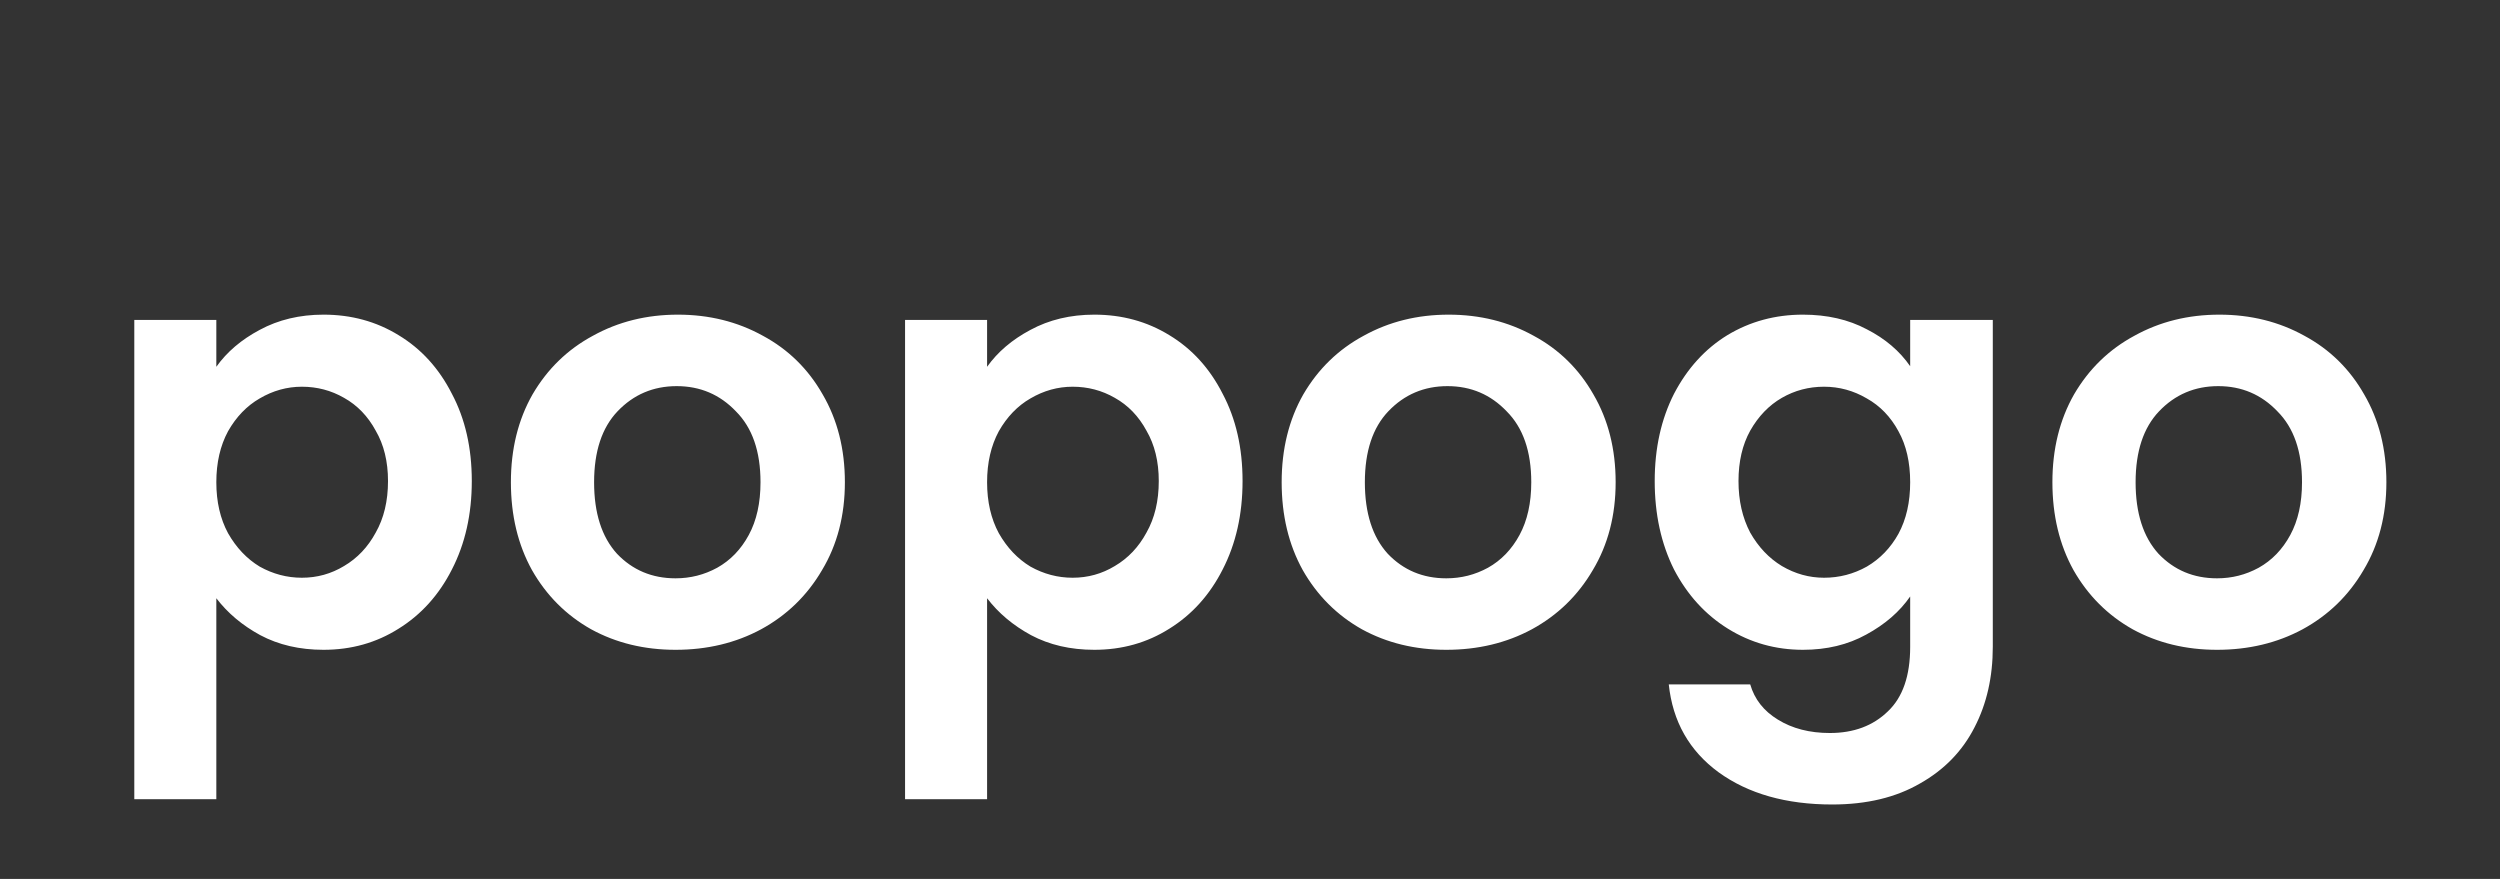 <svg width="128" height="45" viewBox="0 0 128 45" fill="none" xmlns="http://www.w3.org/2000/svg">
<rect x="0" y="0" width="128" height="45" fill="#333333" stroke="none"/>
<path d="M11.076 18.78C11.616 18.02 12.356 17.39 13.296 16.89C14.256 16.37 15.346 16.11 16.566 16.11C17.986 16.11 19.266 16.46 20.406 17.16C21.566 17.86 22.476 18.86 23.136 20.16C23.816 21.44 24.156 22.93 24.156 24.63C24.156 26.33 23.816 27.84 23.136 29.16C22.476 30.46 21.566 31.47 20.406 32.19C19.266 32.91 17.986 33.27 16.566 33.27C15.346 33.27 14.266 33.02 13.326 32.52C12.406 32.02 11.656 31.39 11.076 30.63V40.92H6.876V16.38H11.076V18.78ZM19.866 24.63C19.866 23.63 19.656 22.77 19.236 22.05C18.836 21.31 18.296 20.75 17.616 20.37C16.956 19.99 16.236 19.8 15.456 19.8C14.696 19.8 13.976 20 13.296 20.4C12.636 20.78 12.096 21.34 11.676 22.08C11.276 22.82 11.076 23.69 11.076 24.69C11.076 25.69 11.276 26.56 11.676 27.3C12.096 28.04 12.636 28.61 13.296 29.01C13.976 29.39 14.696 29.58 15.456 29.58C16.236 29.58 16.956 29.38 17.616 28.98C18.296 28.58 18.836 28.01 19.236 27.27C19.656 26.53 19.866 25.65 19.866 24.63ZM34.588 33.27C32.988 33.27 31.548 32.92 30.268 32.22C28.988 31.5 27.978 30.49 27.238 29.19C26.518 27.89 26.158 26.39 26.158 24.69C26.158 22.99 26.528 21.49 27.268 20.19C28.028 18.89 29.058 17.89 30.358 17.19C31.658 16.47 33.108 16.11 34.708 16.11C36.308 16.11 37.758 16.47 39.058 17.19C40.358 17.89 41.378 18.89 42.118 20.19C42.878 21.49 43.258 22.99 43.258 24.69C43.258 26.39 42.868 27.89 42.088 29.19C41.328 30.49 40.288 31.5 38.968 32.22C37.668 32.92 36.208 33.27 34.588 33.27ZM34.588 29.61C35.348 29.61 36.058 29.43 36.718 29.07C37.398 28.69 37.938 28.13 38.338 27.39C38.738 26.65 38.938 25.75 38.938 24.69C38.938 23.11 38.518 21.9 37.678 21.06C36.858 20.2 35.848 19.77 34.648 19.77C33.448 19.77 32.438 20.2 31.618 21.06C30.818 21.9 30.418 23.11 30.418 24.69C30.418 26.27 30.808 27.49 31.588 28.35C32.388 29.19 33.388 29.61 34.588 29.61ZM50.539 18.78C51.079 18.02 51.819 17.39 52.759 16.89C53.719 16.37 54.809 16.11 56.029 16.11C57.449 16.11 58.729 16.46 59.869 17.16C61.029 17.86 61.939 18.86 62.599 20.16C63.279 21.44 63.619 22.93 63.619 24.63C63.619 26.33 63.279 27.84 62.599 29.16C61.939 30.46 61.029 31.47 59.869 32.19C58.729 32.91 57.449 33.27 56.029 33.27C54.809 33.27 53.729 33.02 52.789 32.52C51.869 32.02 51.119 31.39 50.539 30.63V40.92H46.339V16.38H50.539V18.78ZM59.329 24.63C59.329 23.63 59.119 22.77 58.699 22.05C58.299 21.31 57.759 20.75 57.079 20.37C56.419 19.99 55.699 19.8 54.919 19.8C54.159 19.8 53.439 20 52.759 20.4C52.099 20.78 51.559 21.34 51.139 22.08C50.739 22.82 50.539 23.69 50.539 24.69C50.539 25.69 50.739 26.56 51.139 27.3C51.559 28.04 52.099 28.61 52.759 29.01C53.439 29.39 54.159 29.58 54.919 29.58C55.699 29.58 56.419 29.38 57.079 28.98C57.759 28.58 58.299 28.01 58.699 27.27C59.119 26.53 59.329 25.65 59.329 24.63ZM74.051 33.27C72.451 33.27 71.011 32.92 69.731 32.22C68.451 31.5 67.441 30.49 66.701 29.19C65.981 27.89 65.621 26.39 65.621 24.69C65.621 22.99 65.991 21.49 66.731 20.19C67.491 18.89 68.521 17.89 69.821 17.19C71.121 16.47 72.571 16.11 74.171 16.11C75.771 16.11 77.221 16.47 78.521 17.19C79.821 17.89 80.841 18.89 81.581 20.19C82.341 21.49 82.721 22.99 82.721 24.69C82.721 26.39 82.331 27.89 81.551 29.19C80.791 30.49 79.751 31.5 78.431 32.22C77.131 32.92 75.671 33.27 74.051 33.27ZM74.051 29.61C74.811 29.61 75.521 29.43 76.181 29.07C76.861 28.69 77.401 28.13 77.801 27.39C78.201 26.65 78.401 25.75 78.401 24.69C78.401 23.11 77.981 21.9 77.141 21.06C76.321 20.2 75.311 19.77 74.111 19.77C72.911 19.77 71.901 20.2 71.081 21.06C70.281 21.9 69.881 23.11 69.881 24.69C69.881 26.27 70.271 27.49 71.051 28.35C71.851 29.19 72.851 29.61 74.051 29.61ZM92.311 16.11C93.551 16.11 94.641 16.36 95.581 16.86C96.521 17.34 97.261 17.97 97.801 18.75V16.38H102.031V33.12C102.031 34.66 101.721 36.03 101.101 37.23C100.481 38.45 99.551 39.41 98.311 40.11C97.071 40.83 95.571 41.19 93.811 41.19C91.451 41.19 89.511 40.64 87.991 39.54C86.491 38.44 85.641 36.94 85.441 35.04H89.611C89.831 35.8 90.301 36.4 91.021 36.84C91.761 37.3 92.651 37.53 93.691 37.53C94.911 37.53 95.901 37.16 96.661 36.42C97.421 35.7 97.801 34.6 97.801 33.12V30.54C97.261 31.32 96.511 31.97 95.551 32.49C94.611 33.01 93.531 33.27 92.311 33.27C90.911 33.27 89.631 32.91 88.471 32.19C87.311 31.47 86.391 30.46 85.711 29.16C85.051 27.84 84.721 26.33 84.721 24.63C84.721 22.95 85.051 21.46 85.711 20.16C86.391 18.86 87.301 17.86 88.441 17.16C89.601 16.46 90.891 16.11 92.311 16.11ZM97.801 24.69C97.801 23.67 97.601 22.8 97.201 22.08C96.801 21.34 96.261 20.78 95.581 20.4C94.901 20 94.171 19.8 93.391 19.8C92.611 19.8 91.891 19.99 91.231 20.37C90.571 20.75 90.031 21.31 89.611 22.05C89.211 22.77 89.011 23.63 89.011 24.63C89.011 25.63 89.211 26.51 89.611 27.27C90.031 28.01 90.571 28.58 91.231 28.98C91.911 29.38 92.631 29.58 93.391 29.58C94.171 29.58 94.901 29.39 95.581 29.01C96.261 28.61 96.801 28.05 97.201 27.33C97.601 26.59 97.801 25.71 97.801 24.69ZM113.513 33.27C111.913 33.27 110.473 32.92 109.193 32.22C107.913 31.5 106.903 30.49 106.163 29.19C105.443 27.89 105.083 26.39 105.083 24.69C105.083 22.99 105.453 21.49 106.193 20.19C106.953 18.89 107.983 17.89 109.283 17.19C110.583 16.47 112.033 16.11 113.633 16.11C115.233 16.11 116.683 16.47 117.983 17.19C119.283 17.89 120.303 18.89 121.043 20.19C121.803 21.49 122.183 22.99 122.183 24.69C122.183 26.39 121.793 27.89 121.013 29.19C120.253 30.49 119.213 31.5 117.893 32.22C116.593 32.92 115.133 33.27 113.513 33.27ZM113.513 29.61C114.273 29.61 114.983 29.43 115.643 29.07C116.323 28.69 116.863 28.13 117.263 27.39C117.663 26.65 117.863 25.75 117.863 24.69C117.863 23.11 117.443 21.9 116.603 21.06C115.783 20.2 114.773 19.77 113.573 19.77C112.373 19.77 111.363 20.2 110.543 21.06C109.743 21.9 109.343 23.11 109.343 24.69C109.343 26.27 109.733 27.49 110.513 28.35C111.313 29.19 112.313 29.61 113.513 29.61Z" fill="white"/>
</svg>

